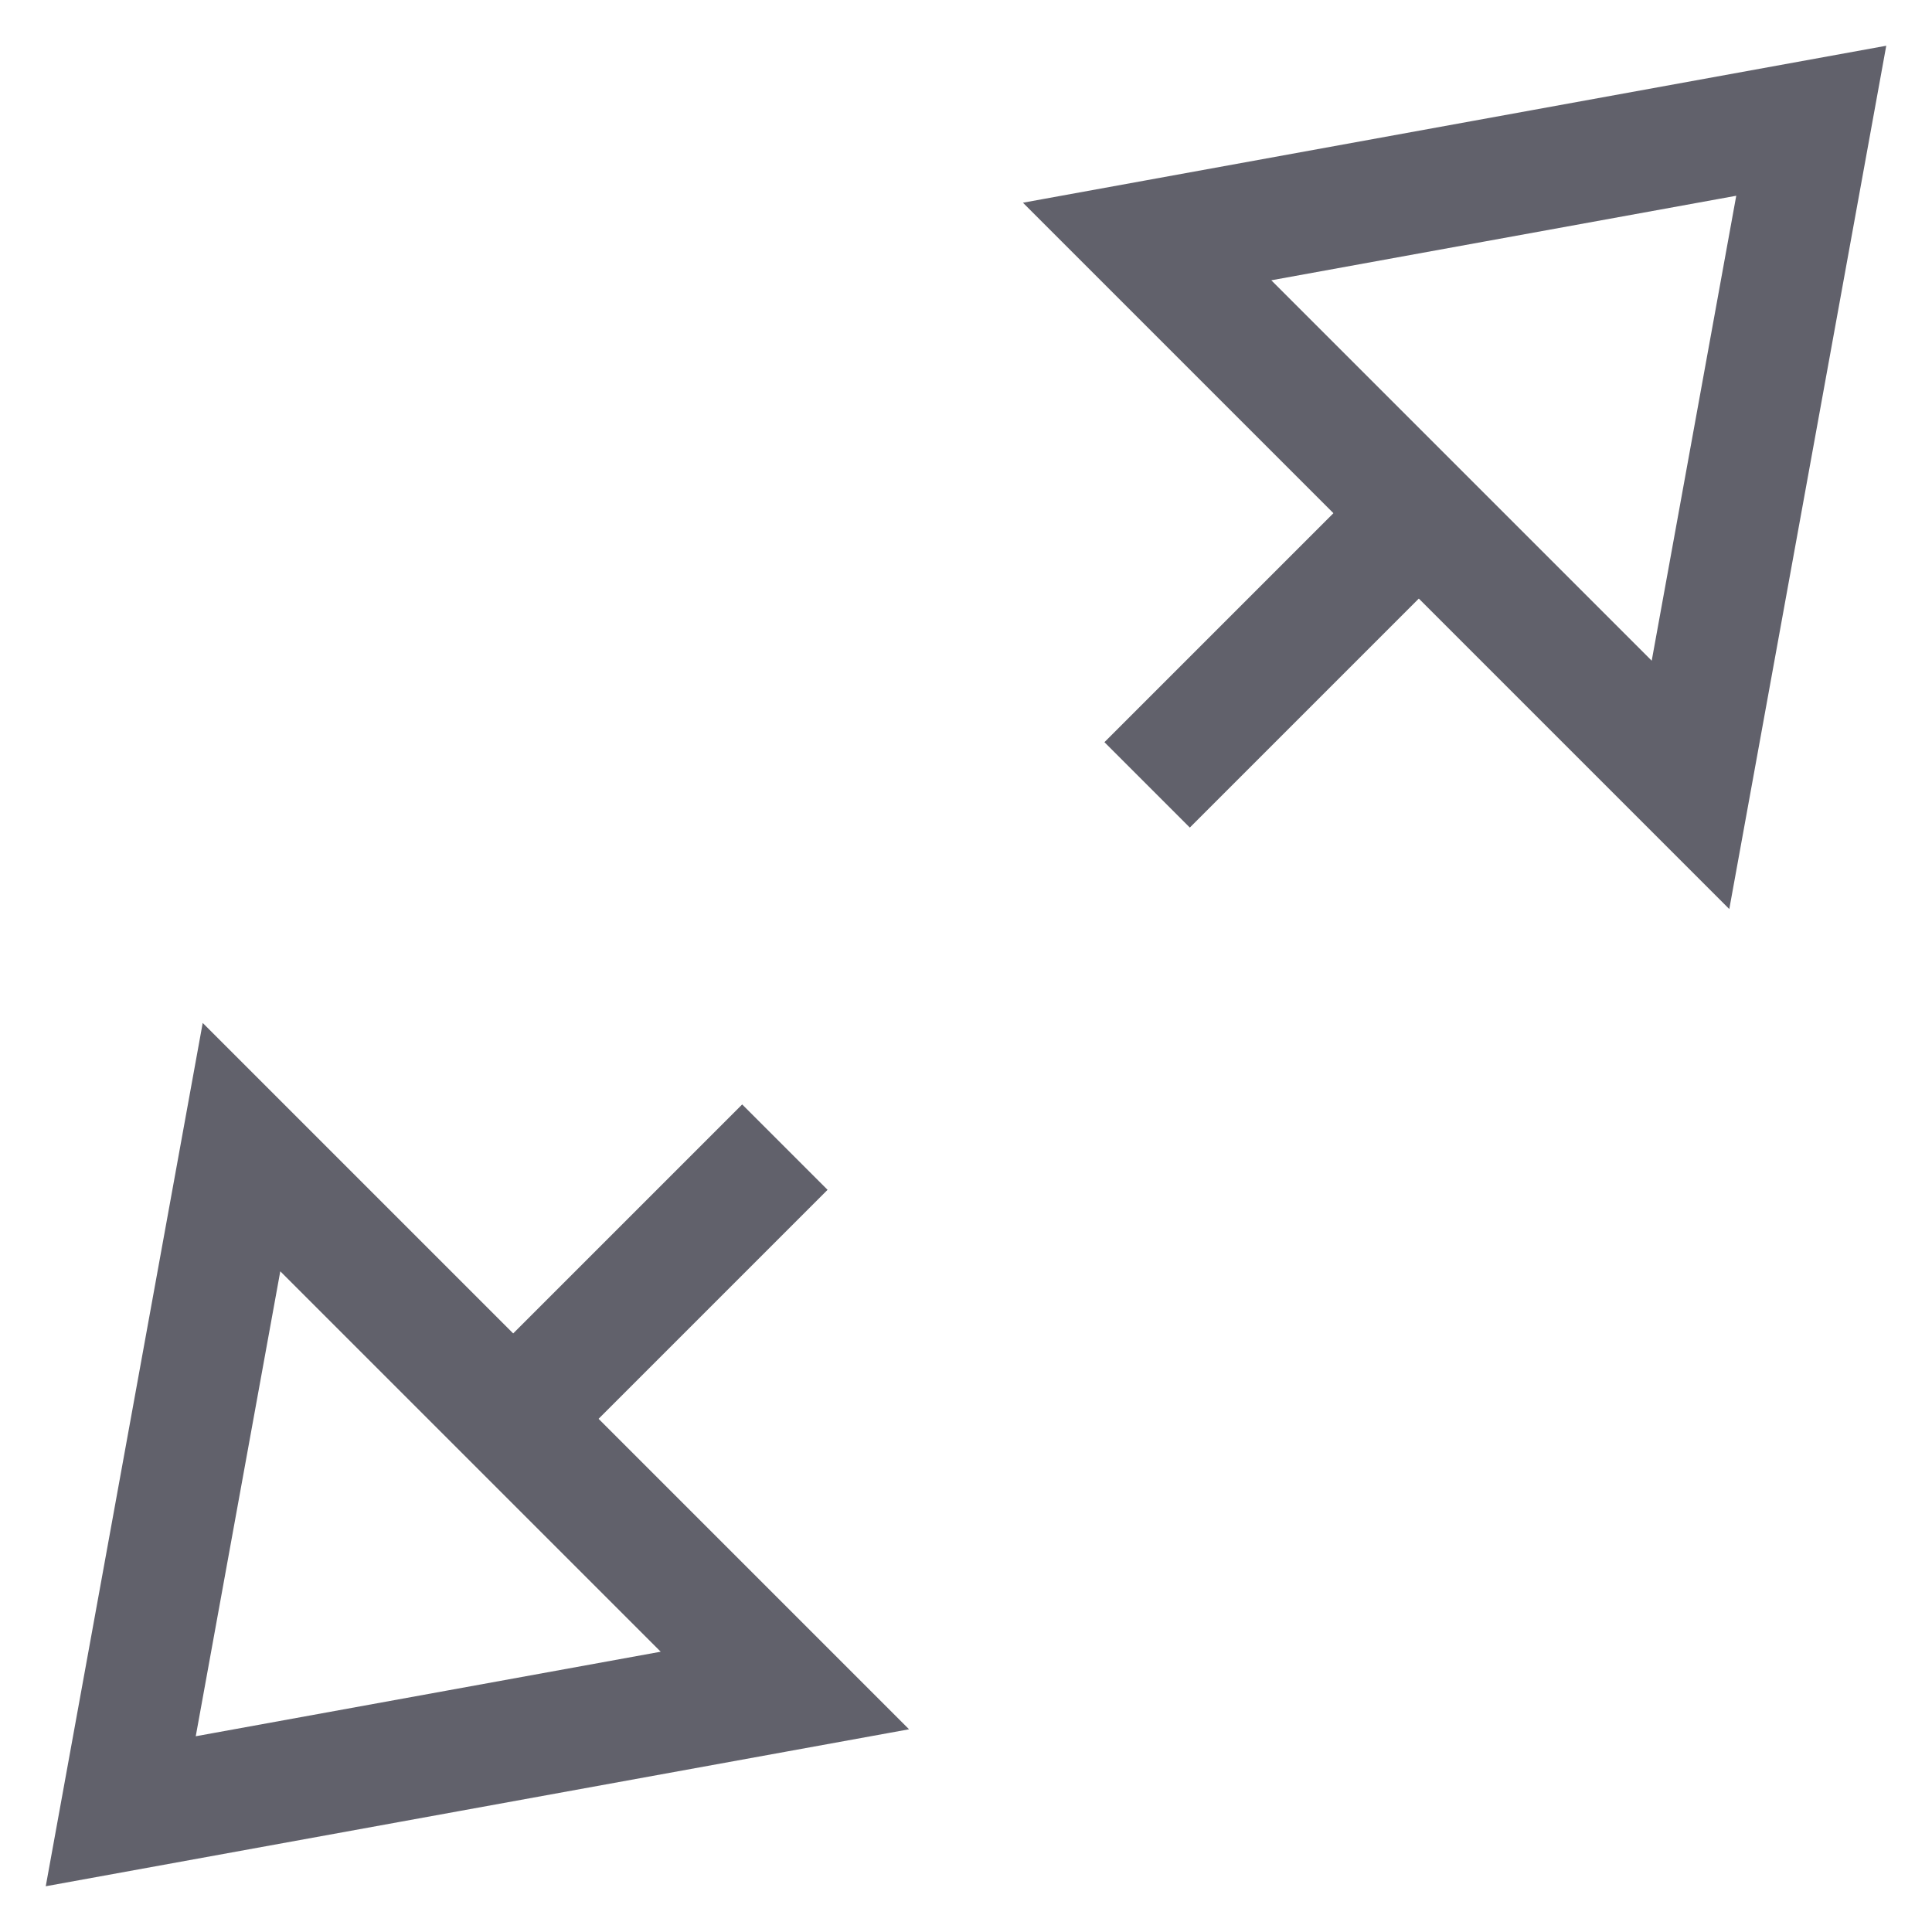 <svg xmlns="http://www.w3.org/2000/svg" height="24" width="24" viewBox="0 0 32 32"><line x1="23.5" y1="8.5" x2="19" y2="13" fill="none" stroke="#61616b" stroke-width="2"></line><polygon points="19 4 30 2 28 13 19 4" fill="none" stroke="#61616b" stroke-width="2"></polygon><line data-color="color-2" x1="8.5" y1="23.5" x2="13" y2="19" fill="none" stroke="#61616b" stroke-width="2"></line><polygon data-color="color-2" points="13 28 2 30 4 19 13 28" fill="none" stroke="#61616b" stroke-width="2"></polygon></svg>